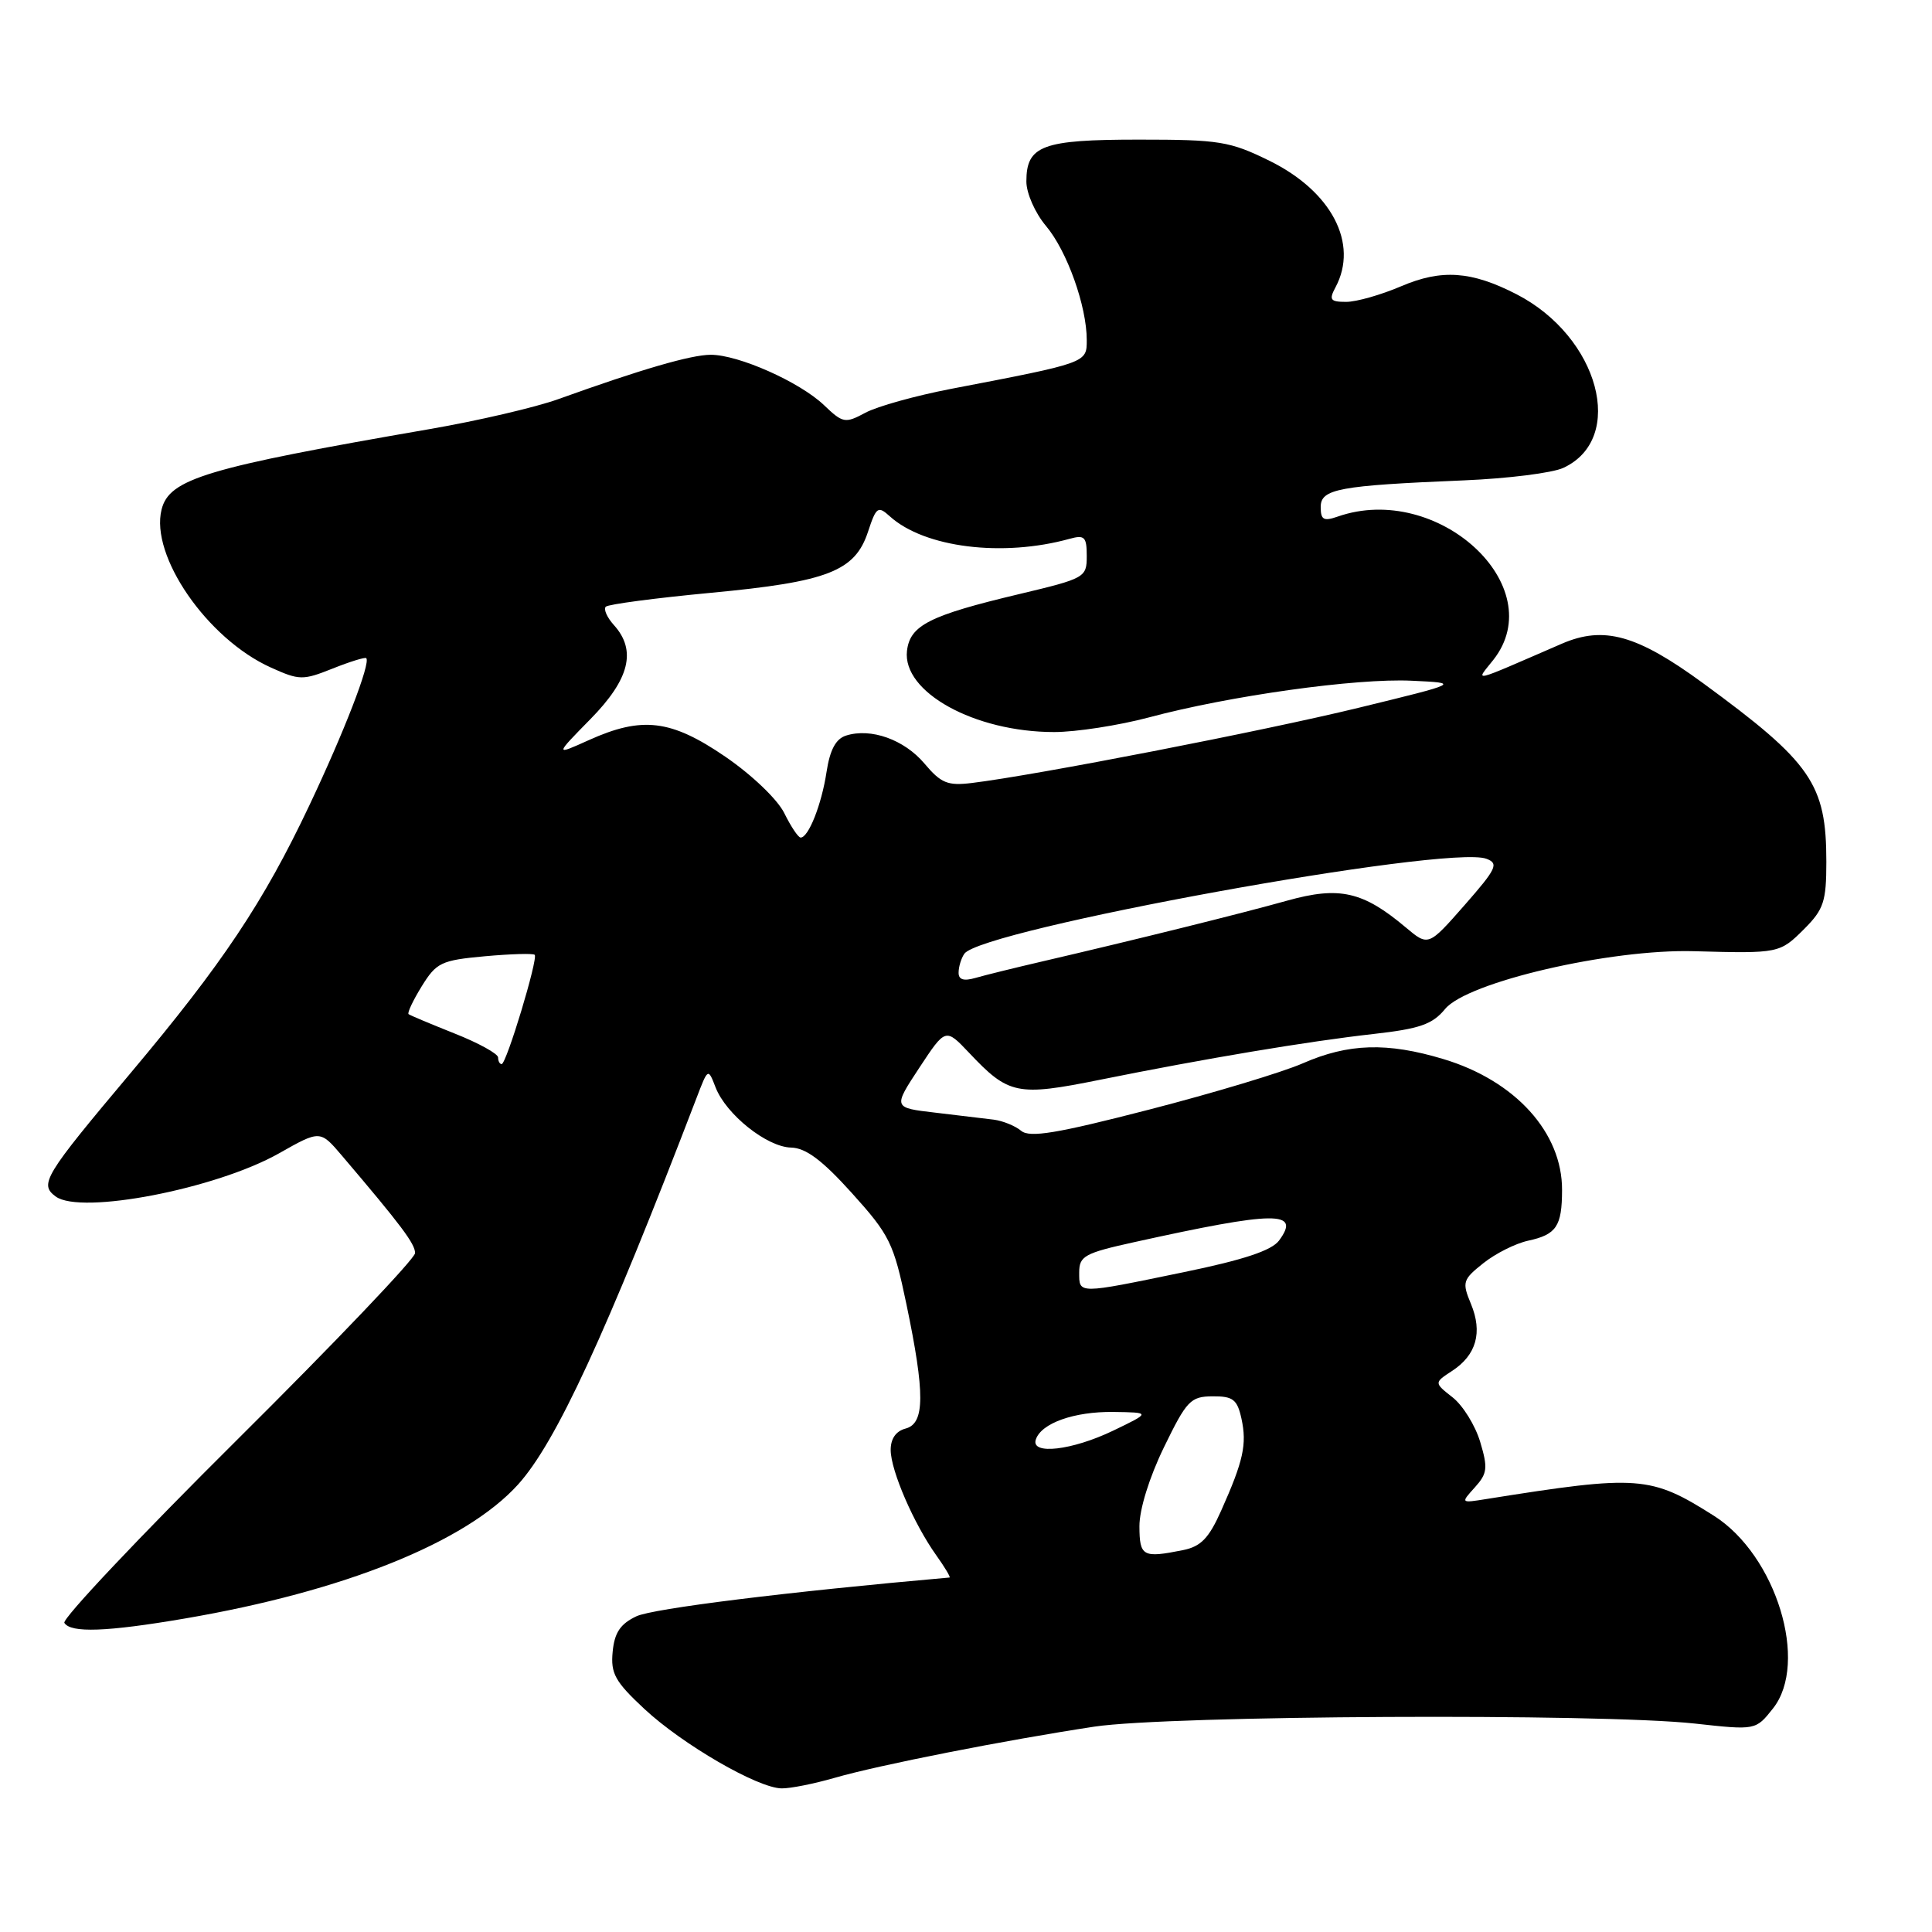 <?xml version="1.0" encoding="UTF-8" standalone="no"?>
<!DOCTYPE svg PUBLIC "-//W3C//DTD SVG 1.1//EN" "http://www.w3.org/Graphics/SVG/1.1/DTD/svg11.dtd" >
<svg xmlns="http://www.w3.org/2000/svg" xmlns:xlink="http://www.w3.org/1999/xlink" version="1.1" viewBox="0 0 256 256">
 <g >
 <path fill="currentColor"
d=" M 110.57 235.58 C 116.43 233.88 133.15 230.59 145.00 228.79 C 154.92 227.29 211.91 227.00 224.57 228.38 C 232.64 229.27 232.64 229.27 234.93 226.38 C 239.72 220.33 235.36 206.09 227.12 200.86 C 218.71 195.53 217.17 195.41 197.01 198.62 C 193.53 199.18 193.53 199.18 195.42 197.09 C 197.09 195.24 197.17 194.52 196.13 191.05 C 195.48 188.88 193.84 186.23 192.48 185.16 C 190.01 183.22 190.01 183.22 192.43 181.64 C 195.63 179.54 196.47 176.54 194.91 172.78 C 193.71 169.89 193.81 169.56 196.55 167.38 C 198.15 166.10 200.82 164.76 202.48 164.40 C 206.23 163.59 206.97 162.50 206.98 157.70 C 207.02 150.08 200.78 143.19 191.25 140.33 C 183.82 138.09 178.67 138.25 172.64 140.89 C 169.96 142.07 160.79 144.83 152.26 147.03 C 139.99 150.20 136.45 150.78 135.31 149.84 C 134.52 149.18 132.89 148.52 131.68 148.36 C 130.48 148.21 126.99 147.79 123.91 147.43 C 118.33 146.78 118.33 146.78 121.81 141.49 C 125.29 136.21 125.29 136.21 128.40 139.49 C 133.65 145.06 134.77 145.29 145.73 143.08 C 159.65 140.27 173.32 137.98 181.98 137.01 C 188.13 136.32 189.81 135.73 191.48 133.70 C 194.40 130.13 213.35 125.73 224.46 126.04 C 235.74 126.35 235.82 126.33 239.08 123.08 C 241.65 120.50 242.00 119.45 242.00 114.20 C 242.00 103.88 240.05 101.05 225.66 90.52 C 216.90 84.11 212.52 82.89 206.96 85.29 C 194.54 90.67 195.51 90.44 197.88 87.43 C 205.55 77.68 190.50 63.83 177.25 68.45 C 175.39 69.10 175.00 68.88 175.00 67.18 C 175.00 64.78 177.37 64.34 194.00 63.65 C 199.78 63.41 205.69 62.67 207.14 62.00 C 215.52 58.13 211.89 44.62 200.95 38.99 C 194.96 35.91 191.02 35.64 185.66 37.93 C 183.00 39.07 179.73 40.00 178.38 40.00 C 176.27 40.00 176.07 39.73 176.96 38.07 C 180.06 32.27 176.44 25.35 168.20 21.30 C 162.95 18.72 161.58 18.50 150.91 18.50 C 138.09 18.50 136.00 19.28 136.00 24.05 C 136.00 25.60 137.15 28.22 138.60 29.94 C 141.39 33.25 144.00 40.57 144.00 45.06 C 144.00 48.09 144.08 48.06 126.00 51.53 C 121.33 52.43 116.22 53.85 114.67 54.69 C 111.98 56.13 111.69 56.08 109.17 53.67 C 105.94 50.60 97.84 47.00 94.17 47.01 C 91.55 47.02 85.01 48.92 73.97 52.89 C 70.94 53.98 63.29 55.76 56.97 56.85 C 27.31 61.98 22.43 63.44 21.41 67.51 C 19.87 73.65 27.47 84.66 35.89 88.45 C 39.67 90.16 40.13 90.16 44.07 88.59 C 46.37 87.67 48.38 87.05 48.53 87.21 C 49.14 87.84 45.60 97.00 40.97 106.76 C 34.91 119.56 29.48 127.69 17.35 142.13 C 5.83 155.83 5.17 156.92 7.39 158.55 C 10.74 160.99 28.61 157.54 36.96 152.83 C 42.42 149.74 42.42 149.74 45.30 153.12 C 53.17 162.37 55.00 164.81 55.00 166.04 C 55.00 166.77 44.41 177.88 31.47 190.73 C 18.53 203.58 8.20 214.52 8.53 215.04 C 9.37 216.40 14.14 216.23 24.50 214.46 C 45.56 210.86 61.73 204.36 68.64 196.71 C 73.67 191.15 80.31 176.76 92.29 145.50 C 93.82 141.50 93.82 141.50 94.82 144.09 C 96.22 147.68 101.62 151.99 104.83 152.06 C 106.78 152.11 108.95 153.73 112.89 158.10 C 117.89 163.65 118.41 164.70 120.10 172.79 C 122.58 184.66 122.56 188.62 120.00 189.29 C 118.71 189.63 118.01 190.64 118.02 192.16 C 118.05 194.90 121.08 201.90 124.05 206.07 C 125.20 207.68 125.99 209.01 125.82 209.03 C 104.36 210.92 86.48 213.14 84.32 214.17 C 82.19 215.18 81.42 216.34 81.18 218.87 C 80.90 221.75 81.50 222.82 85.38 226.44 C 90.46 231.17 100.41 236.93 103.57 236.97 C 104.71 236.99 107.86 236.36 110.57 235.58 Z  M 150.98 202.25 C 150.97 200.02 152.28 195.78 154.23 191.77 C 157.24 185.58 157.75 185.04 160.67 185.02 C 163.38 185.00 163.94 185.43 164.50 187.98 C 165.24 191.37 164.76 193.57 161.82 200.15 C 160.18 203.83 159.13 204.92 156.75 205.40 C 151.42 206.47 151.00 206.24 150.98 202.25 Z  M 137.25 190.75 C 137.96 188.58 142.32 187.03 147.50 187.09 C 152.50 187.16 152.50 187.16 147.50 189.57 C 142.05 192.19 136.56 192.82 137.25 190.75 Z  M 143.00 168.60 C 143.00 166.44 143.71 166.04 150.25 164.60 C 169.08 160.44 172.41 160.41 169.48 164.38 C 168.50 165.70 164.78 166.94 156.80 168.58 C 142.71 171.49 143.00 171.49 143.00 168.60 Z  M 66.00 140.12 C 66.00 139.63 63.41 138.20 60.25 136.95 C 57.09 135.69 54.34 134.54 54.14 134.38 C 53.94 134.23 54.72 132.57 55.88 130.69 C 57.83 127.54 58.46 127.24 64.24 126.71 C 67.67 126.40 70.65 126.31 70.85 126.52 C 71.33 127.00 67.10 141.00 66.47 141.00 C 66.21 141.00 66.00 140.60 66.00 140.12 Z  M 127.02 128.87 C 127.02 128.11 127.36 127.00 127.77 126.39 C 129.89 123.16 191.84 111.88 196.95 113.79 C 198.63 114.42 198.31 115.09 194.05 119.95 C 189.26 125.40 189.26 125.40 186.26 122.88 C 180.61 118.12 177.47 117.41 170.59 119.33 C 164.51 121.04 150.30 124.56 138.00 127.42 C 134.43 128.25 130.49 129.22 129.25 129.58 C 127.69 130.03 127.00 129.81 127.02 128.87 Z  M 103.92 107.74 C 103.02 105.92 99.62 102.67 96.10 100.26 C 88.90 95.34 85.09 94.88 78.00 98.08 C 73.50 100.11 73.50 100.11 78.25 95.27 C 83.43 90.00 84.38 86.18 81.34 82.82 C 80.43 81.81 79.95 80.72 80.27 80.39 C 80.60 80.07 86.87 79.24 94.20 78.55 C 109.70 77.09 113.29 75.70 115.02 70.45 C 116.10 67.16 116.34 67.00 117.90 68.41 C 122.49 72.57 132.85 73.86 141.75 71.39 C 143.71 70.85 144.00 71.14 144.00 73.68 C 144.00 76.52 143.78 76.64 135.05 78.72 C 123.15 81.55 120.58 82.85 120.18 86.24 C 119.55 91.71 129.14 97.00 139.67 97.00 C 142.59 97.00 148.25 96.12 152.24 95.06 C 162.95 92.19 179.69 89.85 187.05 90.20 C 193.50 90.50 193.50 90.50 180.00 93.79 C 167.43 96.85 137.28 102.72 128.77 103.75 C 125.57 104.14 124.69 103.78 122.50 101.18 C 119.82 98.00 115.40 96.42 112.10 97.47 C 110.75 97.90 109.97 99.35 109.52 102.29 C 108.87 106.60 107.12 111.02 106.08 110.98 C 105.76 110.96 104.79 109.51 103.92 107.74 Z "/>
</g>
</svg>